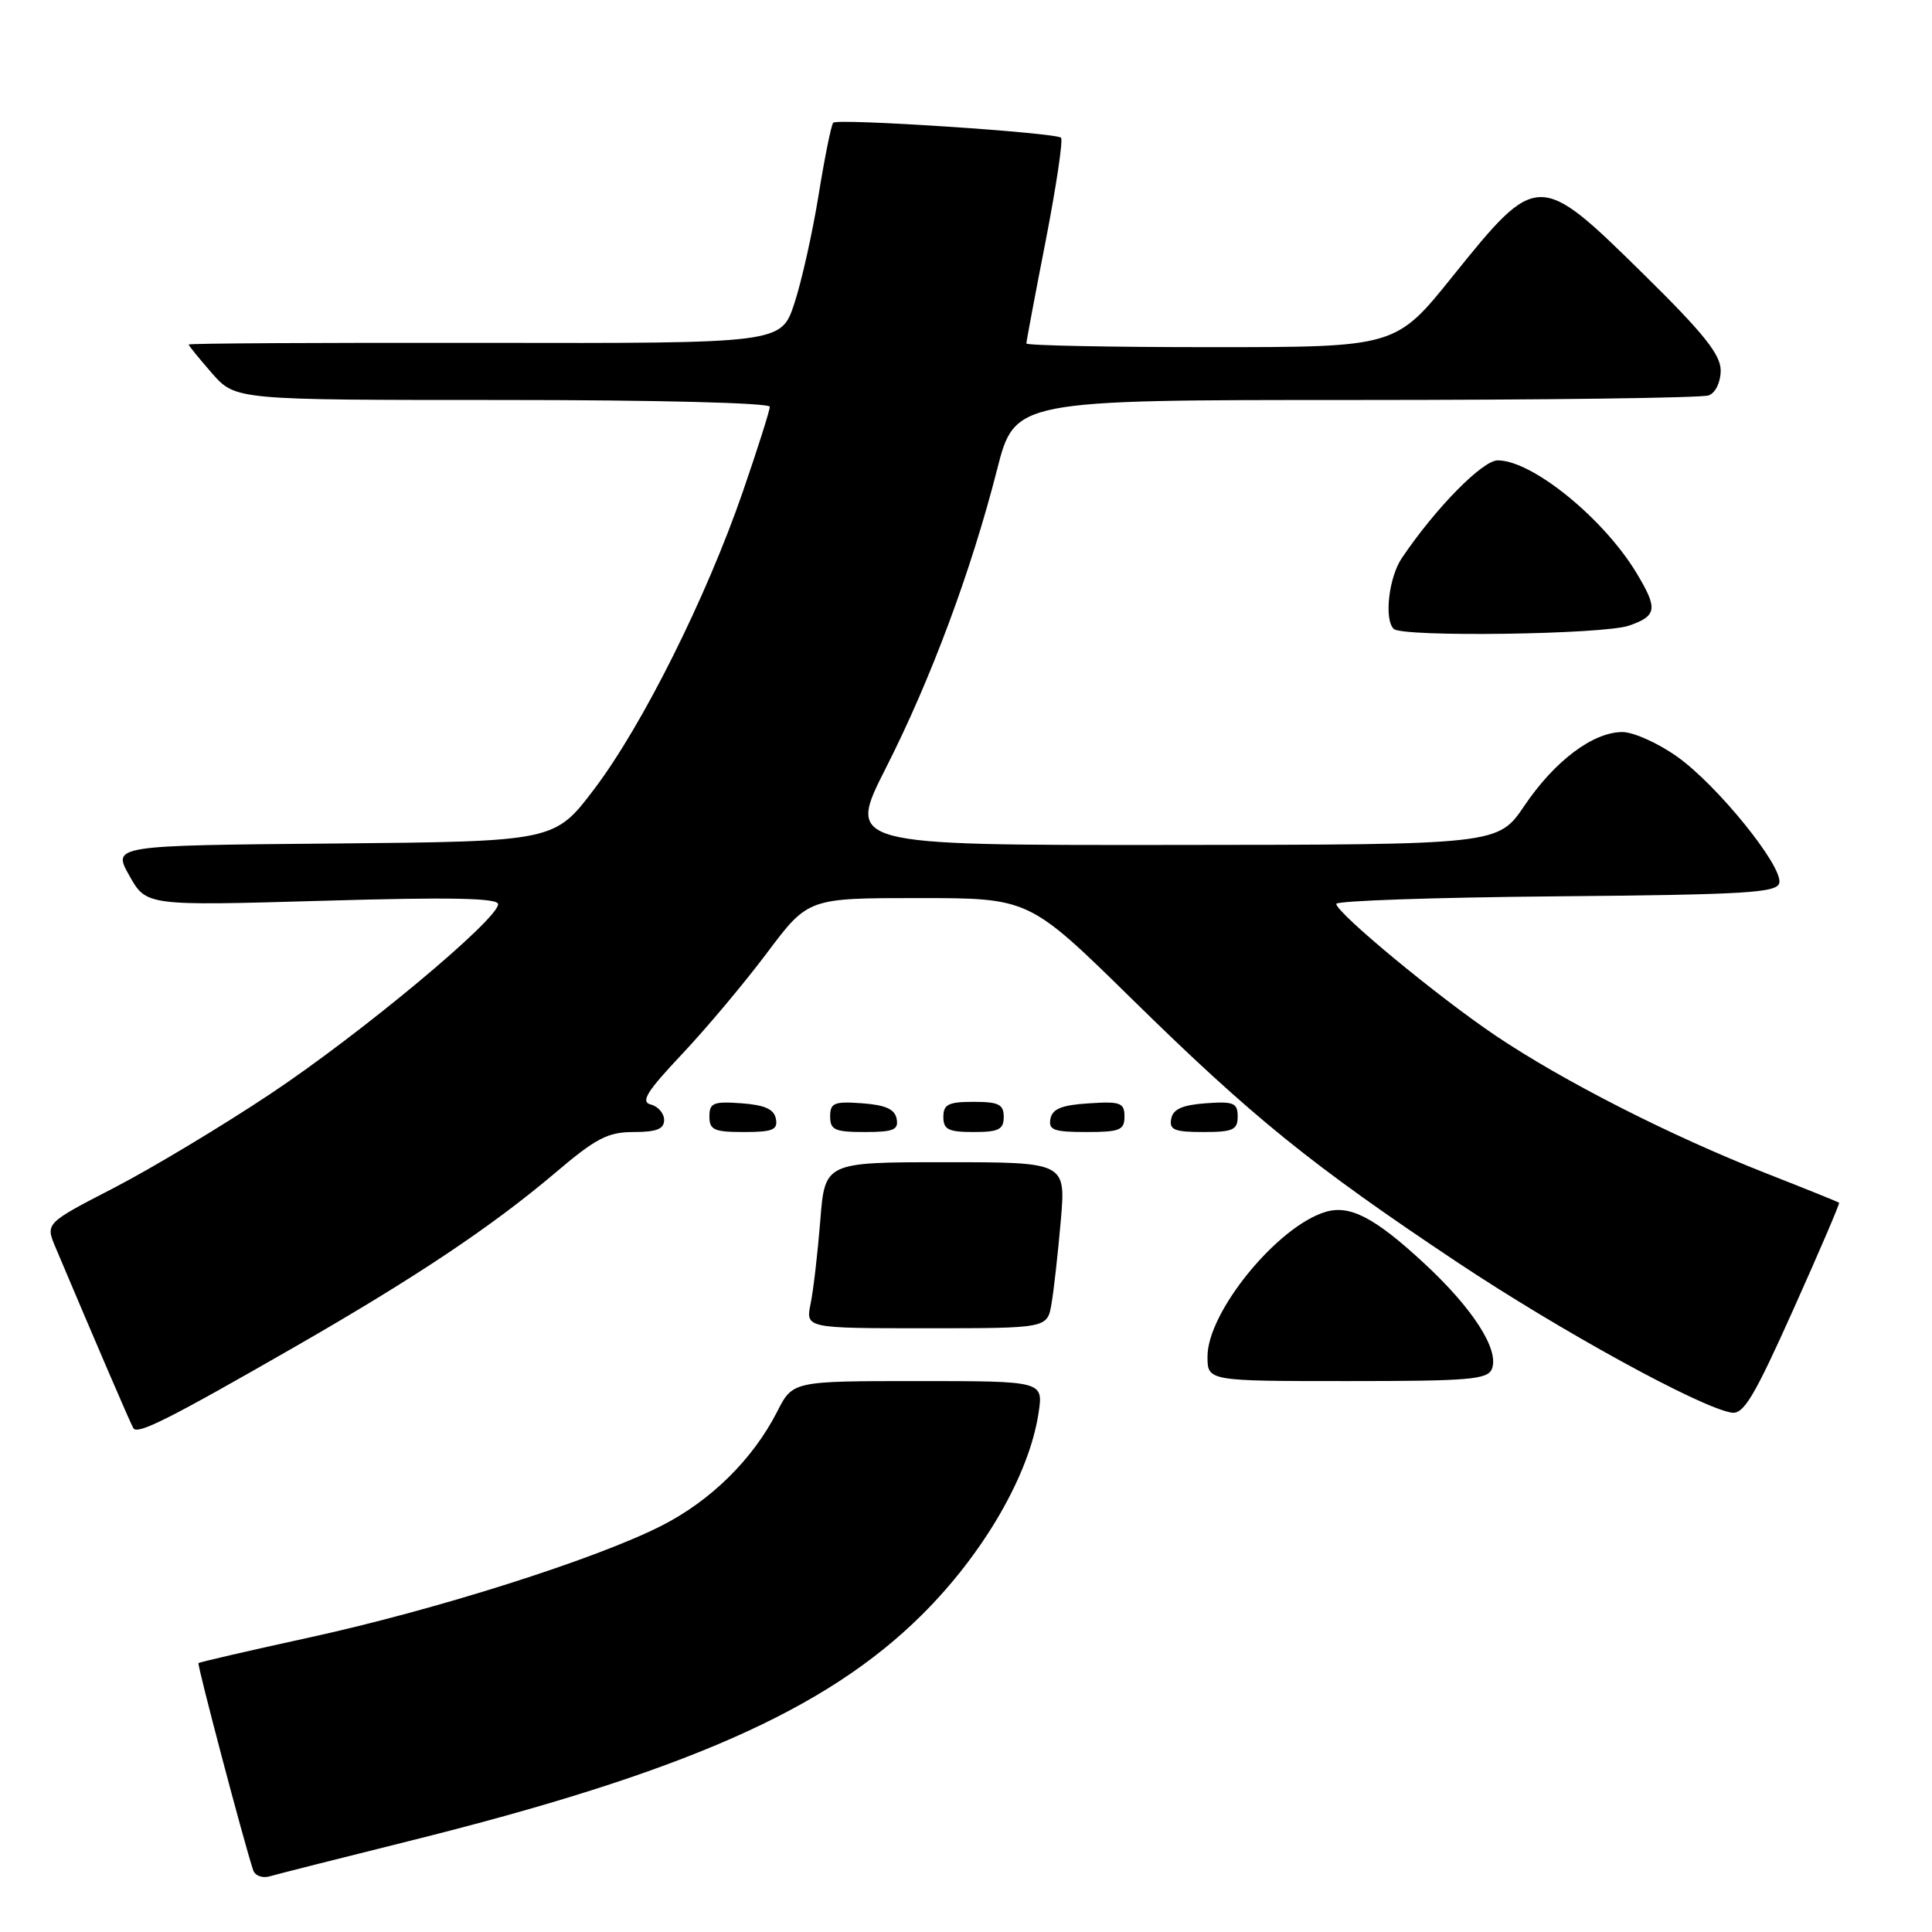 <?xml version="1.0" encoding="UTF-8" standalone="no"?>
<!DOCTYPE svg PUBLIC "-//W3C//DTD SVG 1.1//EN" "http://www.w3.org/Graphics/SVG/1.1/DTD/svg11.dtd" >
<svg xmlns="http://www.w3.org/2000/svg" xmlns:xlink="http://www.w3.org/1999/xlink" version="1.1" viewBox="0 0 256 256">
 <g >
 <path fill="currentColor"
d=" M 54.00 244.00 C 90.55 234.91 109.40 226.62 122.10 214.03 C 130.31 205.90 136.38 195.42 137.61 187.25 C 138.26 183.00 138.26 183.00 121.65 183.00 C 105.04 183.00 105.04 183.00 102.98 187.05 C 99.74 193.39 94.15 198.89 87.57 202.21 C 78.81 206.64 57.70 213.33 41.02 216.97 C 33.05 218.71 26.43 220.24 26.30 220.37 C 26.10 220.57 32.35 244.24 33.55 247.82 C 33.79 248.54 34.78 248.91 35.75 248.62 C 36.71 248.34 44.92 246.26 54.00 244.00 Z  M 39.23 178.37 C 55.20 169.19 65.20 162.50 73.58 155.40 C 78.98 150.81 80.55 150.00 83.97 150.00 C 86.99 150.00 88.00 149.60 88.00 148.41 C 88.00 147.53 87.21 146.61 86.25 146.36 C 84.85 146.00 85.66 144.68 90.35 139.70 C 93.57 136.29 98.65 130.24 101.64 126.25 C 107.08 119.00 107.08 119.00 121.72 119.00 C 136.36 119.00 136.36 119.00 149.93 132.32 C 165.97 148.07 173.75 154.36 193.12 167.27 C 206.80 176.37 225.23 186.48 229.43 187.18 C 231.03 187.45 232.42 185.13 237.62 173.53 C 241.07 165.84 243.80 159.47 243.69 159.37 C 243.59 159.27 239.22 157.51 234.00 155.46 C 221.33 150.48 207.14 143.26 198.18 137.23 C 190.53 132.08 177.17 121.03 177.06 119.77 C 177.03 119.36 190.16 118.91 206.24 118.77 C 231.58 118.54 235.51 118.30 235.77 116.97 C 236.20 114.72 227.54 104.03 222.23 100.26 C 219.71 98.47 216.44 97.00 214.97 97.00 C 211.09 97.00 206.01 100.82 202.00 106.75 C 198.50 111.93 198.50 111.93 155.34 111.96 C 112.19 112.00 112.19 112.00 117.39 101.75 C 123.33 90.05 128.68 75.69 132.11 62.25 C 134.47 53.00 134.47 53.00 179.65 53.00 C 204.50 53.00 225.55 52.73 226.42 52.39 C 227.32 52.05 228.00 50.63 228.00 49.08 C 228.00 46.98 225.72 44.13 217.64 36.19 C 203.92 22.69 203.68 22.69 192.50 36.59 C 184.94 46.00 184.94 46.00 160.47 46.00 C 147.01 46.00 136.00 45.78 136.00 45.51 C 136.00 45.24 137.15 39.11 138.56 31.90 C 139.96 24.68 140.88 18.54 140.59 18.25 C 139.90 17.57 111.01 15.66 110.41 16.26 C 110.15 16.51 109.28 20.82 108.47 25.83 C 107.66 30.85 106.21 37.32 105.25 40.23 C 103.50 45.50 103.50 45.50 64.25 45.43 C 42.66 45.40 25.00 45.49 25.00 45.65 C 25.00 45.80 26.40 47.52 28.10 49.47 C 31.21 53.00 31.21 53.00 66.60 53.00 C 87.01 53.00 102.00 53.38 102.00 53.90 C 102.00 54.40 100.39 59.46 98.43 65.15 C 93.59 79.17 85.18 96.02 78.78 104.50 C 73.49 111.50 73.49 111.50 44.19 111.77 C 14.89 112.03 14.89 112.03 17.14 116.03 C 19.39 120.03 19.39 120.03 42.69 119.36 C 59.73 118.86 66.00 118.99 66.00 119.81 C 66.00 121.82 47.82 136.97 35.82 144.95 C 29.40 149.23 20.06 154.83 15.08 157.41 C 6.01 162.09 6.01 162.09 7.36 165.29 C 12.67 177.86 17.29 188.62 17.67 189.24 C 18.21 190.15 22.38 188.05 39.23 178.37 Z  M 197.69 181.37 C 198.67 178.82 195.15 173.35 188.66 167.35 C 182.15 161.32 178.85 159.61 175.62 160.59 C 169.24 162.52 160.00 173.85 160.00 179.74 C 160.00 183.00 160.00 183.00 178.53 183.00 C 194.74 183.00 197.14 182.80 197.69 181.37 Z  M 139.33 172.75 C 139.64 170.96 140.19 166.01 140.56 161.75 C 141.23 154.00 141.23 154.00 125.27 154.00 C 109.30 154.00 109.30 154.00 108.69 161.75 C 108.35 166.01 107.78 170.96 107.41 172.75 C 106.75 176.00 106.75 176.00 122.76 176.00 C 138.78 176.00 138.78 176.00 139.33 172.75 Z  M 102.81 148.25 C 102.57 146.97 101.34 146.42 98.24 146.19 C 94.53 145.92 94.00 146.14 94.00 147.94 C 94.00 149.72 94.62 150.00 98.57 150.00 C 102.39 150.00 103.09 149.71 102.81 148.25 Z  M 118.81 148.25 C 118.57 146.97 117.34 146.42 114.24 146.19 C 110.53 145.92 110.00 146.14 110.00 147.94 C 110.00 149.72 110.62 150.00 114.57 150.00 C 118.39 150.00 119.09 149.71 118.81 148.25 Z  M 133.00 148.00 C 133.00 146.33 132.33 146.00 129.00 146.00 C 125.67 146.00 125.00 146.33 125.00 148.00 C 125.00 149.67 125.67 150.00 129.00 150.00 C 132.33 150.00 133.00 149.67 133.00 148.00 Z  M 149.00 147.95 C 149.00 146.12 148.47 145.92 144.26 146.20 C 140.69 146.42 139.44 146.93 139.19 148.25 C 138.90 149.73 139.64 150.00 143.93 150.00 C 148.38 150.00 149.00 149.75 149.00 147.95 Z  M 164.00 147.94 C 164.00 146.14 163.47 145.92 159.76 146.19 C 156.66 146.42 155.43 146.97 155.19 148.25 C 154.91 149.71 155.61 150.00 159.43 150.00 C 163.38 150.00 164.00 149.72 164.00 147.94 Z  M 215.85 82.90 C 219.56 81.61 219.70 80.68 216.89 76.00 C 212.54 68.73 203.04 61.00 198.46 61.00 C 196.44 61.00 190.24 67.30 185.76 73.93 C 184.03 76.48 183.38 82.05 184.67 83.33 C 185.78 84.45 212.48 84.08 215.85 82.90 Z "/>
</g>
</svg>